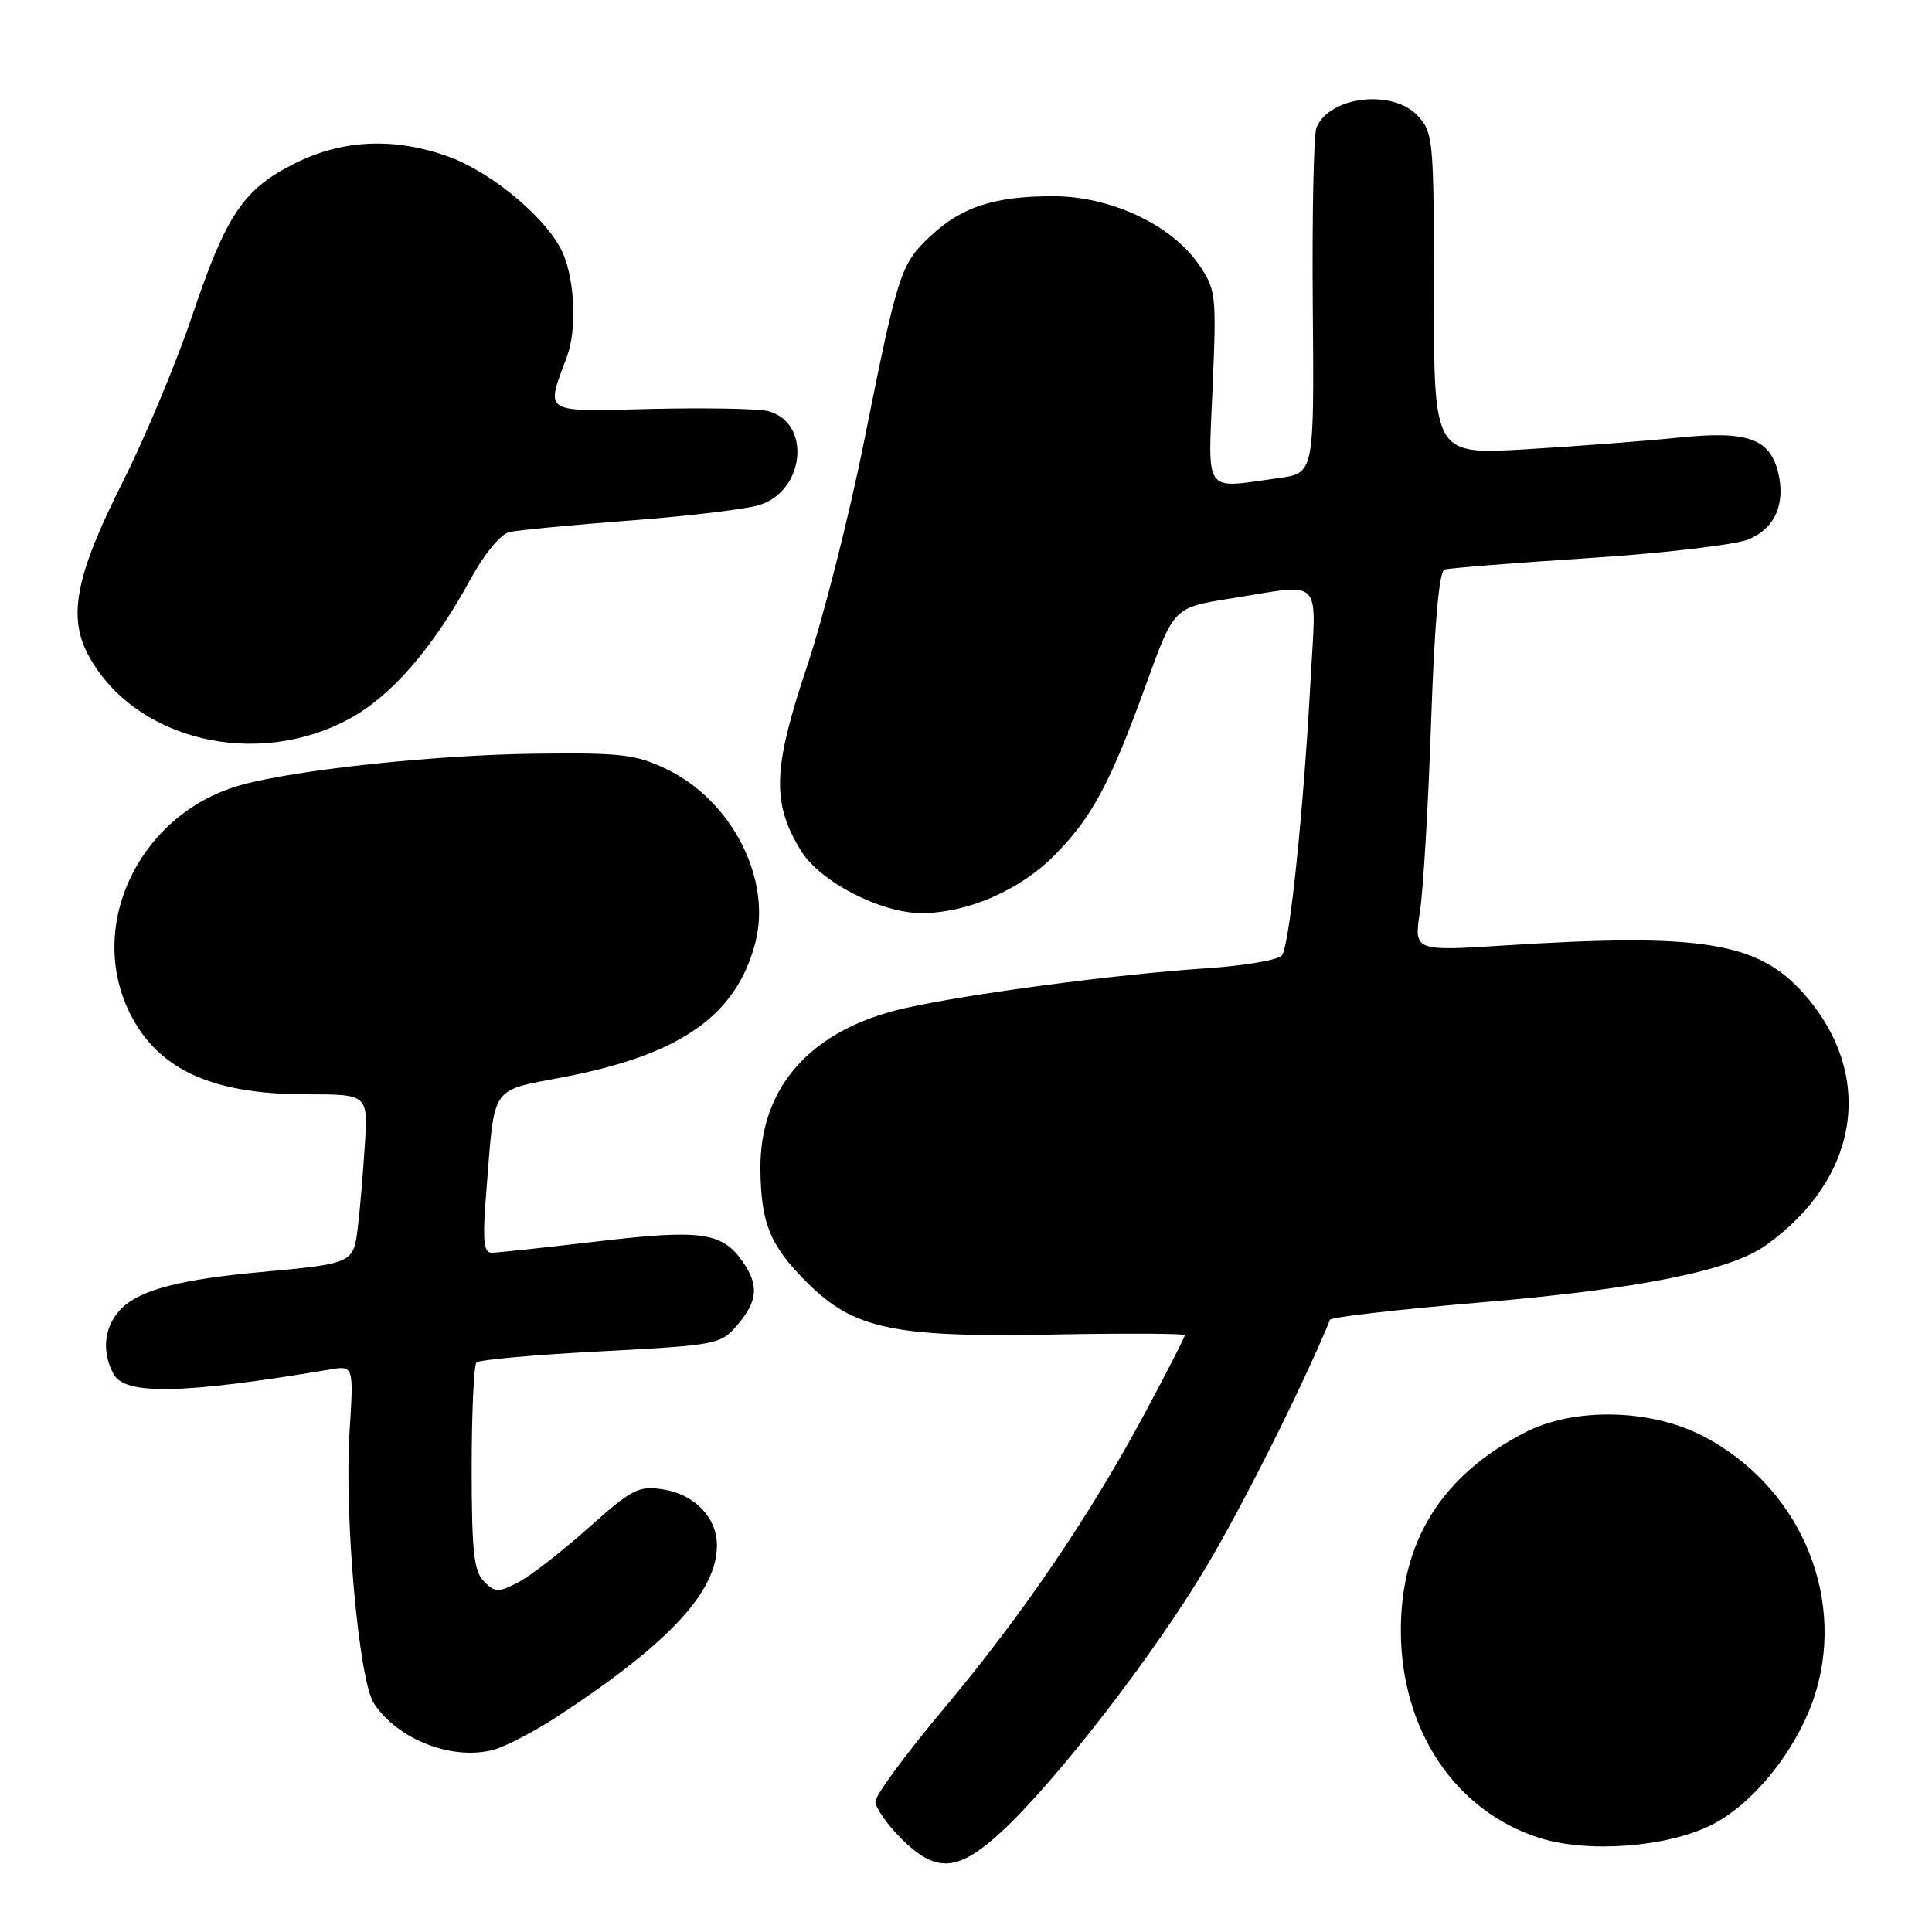 <?xml version="1.0" encoding="UTF-8" standalone="no"?>
<!DOCTYPE svg PUBLIC "-//W3C//DTD SVG 1.1//EN" "http://www.w3.org/Graphics/SVG/1.1/DTD/svg11.dtd" >
<svg xmlns="http://www.w3.org/2000/svg" xmlns:xlink="http://www.w3.org/1999/xlink" version="1.1" viewBox="0 0 256 256">
 <g >
 <path fill="currentColor"
d=" M 132.66 242.75 C 139.89 236.10 152.88 219.29 159.85 207.59 C 164.76 199.35 172.68 183.54 176.24 174.87 C 176.38 174.53 185.41 173.49 196.30 172.57 C 217.14 170.81 229.25 168.38 233.94 165.04 C 246.41 156.16 248.52 142.49 239.08 131.74 C 233.00 124.82 225.55 123.61 199.43 125.27 C 187.35 126.04 187.35 126.04 188.15 120.77 C 188.60 117.87 189.26 106.57 189.63 95.66 C 190.07 82.70 190.69 75.70 191.40 75.47 C 192.01 75.28 200.60 74.59 210.50 73.95 C 220.40 73.31 229.95 72.19 231.71 71.46 C 235.21 70.01 236.65 66.71 235.59 62.51 C 234.48 58.10 231.48 57.06 222.50 57.98 C 218.10 58.43 208.99 59.13 202.25 59.53 C 190.00 60.26 190.00 60.26 190.00 38.94 C 190.00 18.44 189.92 17.54 187.83 15.31 C 184.50 11.78 176.16 12.76 174.44 16.89 C 174.07 17.77 173.85 28.45 173.95 40.60 C 174.14 62.71 174.14 62.71 169.43 63.35 C 159.34 64.74 160.07 65.75 160.68 51.25 C 161.20 39.03 161.12 38.36 158.85 35.05 C 155.24 29.78 147.16 26.00 139.54 26.00 C 131.74 26.00 127.40 27.42 123.27 31.31 C 119.32 35.03 119.00 36.03 114.49 58.50 C 112.51 68.40 109.08 81.90 106.87 88.50 C 102.39 101.88 102.25 106.44 106.15 112.75 C 108.68 116.84 116.67 120.98 122.07 120.99 C 128.08 121.01 135.05 118.01 139.61 113.44 C 144.67 108.38 147.11 103.85 151.93 90.50 C 155.55 80.50 155.55 80.50 163.02 79.31 C 175.53 77.33 174.41 76.17 173.65 90.23 C 172.72 107.57 170.87 125.31 169.86 126.60 C 169.39 127.20 164.84 127.98 159.75 128.31 C 147.67 129.12 128.24 131.70 119.81 133.61 C 107.43 136.43 100.63 144.06 100.76 155.00 C 100.84 162.13 102.04 165.04 106.92 169.92 C 113.12 176.12 118.38 177.23 139.54 176.83 C 149.14 176.65 157.00 176.69 157.00 176.92 C 157.00 177.15 154.70 181.65 151.88 186.92 C 144.56 200.62 135.57 213.87 125.10 226.36 C 120.09 232.33 116.00 237.88 116.00 238.71 C 116.00 239.53 117.53 241.73 119.40 243.60 C 124.04 248.24 126.90 248.05 132.66 242.75 Z  M 226.93 241.74 C 232.66 238.79 238.53 231.23 240.64 224.07 C 244.51 210.98 238.16 196.72 225.59 190.25 C 218.57 186.65 208.49 186.47 202.00 189.84 C 191.05 195.52 185.63 204.18 185.62 216.00 C 185.62 229.18 192.75 239.92 203.91 243.51 C 210.36 245.59 221.04 244.77 226.93 241.74 Z  M 73.94 227.39 C 88.62 217.77 95.00 210.92 95.00 204.77 C 95.00 201.10 92.06 198.03 87.91 197.36 C 84.61 196.84 83.78 197.27 77.92 202.49 C 74.41 205.62 70.24 208.86 68.64 209.68 C 66.04 211.03 65.59 211.02 64.13 209.55 C 62.79 208.22 62.50 205.57 62.50 194.55 C 62.50 187.19 62.79 180.88 63.14 180.53 C 63.49 180.18 70.89 179.51 79.59 179.06 C 95.03 178.24 95.47 178.16 97.71 175.56 C 100.41 172.41 100.59 170.28 98.40 167.16 C 95.67 163.26 92.89 162.88 79.18 164.49 C 72.21 165.31 65.89 165.99 65.15 165.99 C 64.06 166.00 63.92 164.35 64.45 157.75 C 65.58 143.54 64.85 144.62 74.74 142.71 C 90.19 139.73 97.53 134.59 100.07 124.98 C 102.30 116.51 97.03 106.13 88.35 101.93 C 84.28 99.96 82.34 99.73 70.83 99.87 C 57.81 100.03 39.60 101.95 32.12 103.97 C 18.95 107.51 11.58 121.88 16.91 133.62 C 20.50 141.51 27.74 145.00 40.53 145.00 C 48.77 145.00 48.77 145.00 48.34 151.75 C 48.11 155.46 47.69 160.38 47.41 162.68 C 46.83 167.41 46.77 167.43 34.50 168.56 C 24.09 169.51 18.76 170.87 16.25 173.23 C 13.84 175.50 13.36 178.94 15.04 182.07 C 16.55 184.89 24.25 184.73 43.69 181.47 C 46.87 180.93 46.87 180.93 46.32 189.72 C 45.60 200.93 47.55 222.66 49.54 225.70 C 52.69 230.51 60.00 233.34 65.44 231.84 C 67.06 231.39 70.88 229.39 73.94 227.39 Z  M 46.34 95.22 C 51.85 92.23 57.35 85.89 62.29 76.84 C 64.17 73.39 66.33 70.77 67.50 70.50 C 68.60 70.25 75.80 69.56 83.50 68.97 C 91.20 68.39 98.92 67.46 100.65 66.91 C 106.72 64.99 107.51 55.92 101.73 54.47 C 100.45 54.15 93.48 54.02 86.24 54.19 C 71.68 54.53 72.29 54.92 75.15 47.18 C 76.42 43.73 76.18 37.36 74.64 33.67 C 72.77 29.20 65.29 22.86 59.39 20.74 C 52.27 18.19 45.44 18.48 39.17 21.60 C 32.24 25.06 30.02 28.33 25.44 41.91 C 23.32 48.18 19.18 58.08 16.24 63.91 C 9.99 76.31 8.93 81.80 11.79 86.97 C 17.95 98.12 33.97 101.95 46.34 95.22 Z "/>
</g>
</svg>